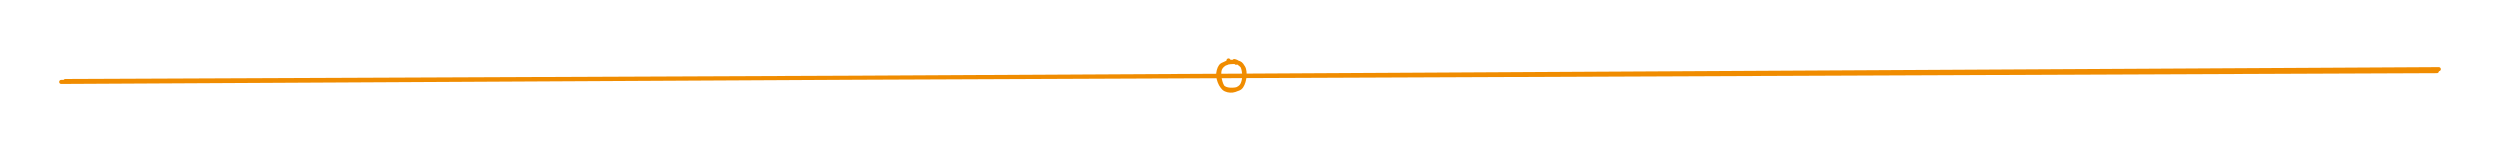 <svg version="1.1" xmlns="http://www.w3.org/2000/svg" viewBox="0 0 1225.377 74" width="1225.377" height="74">
  <!-- svg-source:excalidraw -->
  <!-- payload-type:application/vnd.excalidraw+json --><!-- payload-version:2 --><!-- payload-start -->eyJ2ZXJzaW9uIjoiMSIsImVuY29kaW5nIjoiYnN0cmluZyIsImNvbXByZXNzZWQiOnRydWUsImVuY29kZWQiOiJ4nM1VW0/bMFx1MDAxNH7vr6iyVyh2UufC26BIMLbRqUjTNPFgXHUwMDEyN7Hq2lnsXlH/+2w3xFnawttEXHUwMDFl2vjcvnOOv0956fX7ntqUxLvse2SdYkazXG6vvDNjX5JKUsG1y7dnKVx1MDAxNlVqI1x1MDAwYqVKeXlxgctykFP1LMRskIr5Po0wMidcXElcdTAwMWT4W5/7/Vx1MDAxN/vbXHUwMDAyYpRcdTAwMTNcdTAwMWJrrVx1MDAwZSZcdTAwMWV2jd9cdTAwMDW3iNBcdTAwMGajXHUwMDE4+D6Mm1xiKkdcdTAwMWFJkUy7p5hJ4jzG5D2ehzB/2K6zb9tcdTAwMTH9+kMxdC/HXHUwMDBldUpcdTAwMTmbqFxys1xySaHndj6pKjEjP2mmitfhW/ZTWZVY5Fx1MDAwNSfSXGZcdTAwMGVcdTAwMWKrKHFK1cbYXHUwMDAwaKyY57aGs6z1aVxi4kGEomFcdTAwMTL5XHUwMDAxglx1MDAwMUSN1+SHXHUwMDAwXHJgXHUwMDE4XHUwMDA1fuQjXHUwMDEwoTjo9HUtmKhMX5+mIE5cdTAwMDFwnT3jdJbr9njWxKhcbnNZ4kpflItb1Vx1MDAxM0NcdTAwMTg66ILQvFCmO4dH7NZhnFx1MDAwNCiAiXNcdTAwMTiQ8i6zV//kVl3hObkzXHUwMDE5fMFYe188q/f1Slx1MDAxMUdcdTAwMTK/tuzcXHUwMDE0Jv6mRS6HsCgzvGdcdTAwMDKMYOxcdTAwMDNcdTAwMDRcdTAwMTGAUdL4NeFmXXgm0tlcdTAwMTHySIUrdUV5RnneTSE8O+FhWKprMZ9TpdtcdTAwMThcdTAwMGLKVTfC1v1cXFViVVx1MDAxMHywXHUwMDBiXfmkrzTlnJrM4976jkL20Lw/nVx1MDAxZI1uX615zocuo9f+r/d+oF3CXHUwMDE4LeVR+bZZ09VvXHUwMDEyolhfS+jE9J5+o4fRXGJcdTAwMTfrL6C4/3VLxvz2Zvn452PrN4nQXHUwMDFi+kVJ+L/060o36oVcdTAwMDfyRcMkgUniRvg46o3AsPUteF+9e8b2atZ7+rM0Ubpk05pcdTAwMWWNZlx1MDAxM7ol/5TxlpSsrt7eba+ewfCN2Fl3vd1f4o/M6yJ9<!-- payload-end -->
  <defs>
    <style class="style-fonts">
      @font-face {
        font-family: "Virgil";
        src: url("https://unpkg.com/@excalidraw/excalidraw@undefined/dist/excalidraw-assets/Virgil.woff2");
      }
      @font-face {
        font-family: "Cascadia";
        src: url("https://unpkg.com/@excalidraw/excalidraw@undefined/dist/excalidraw-assets/Cascadia.woff2");
      }
      @font-face {
        font-family: "Assistant";
        src: url("https://unpkg.com/@excalidraw/excalidraw@undefined/dist/excalidraw-assets/Assistant-Regular.woff2");
      }
    </style>
    
  </defs>
  <rect x="0" y="0" width="1225.377" height="74" fill="transparent"/><g stroke-linecap="round"><g transform="translate(30.367 39) rotate(0 582.5 -2)"><path d="M-0.37 1.15 C193.89 0.21, 970.86 -4.05, 1165.01 -5.1 M1.64 0.72 C195.79 -0.17, 970.42 -3.29, 1164.07 -4.14" stroke="#f08c00" stroke-width="2" fill="none"/></g></g><mask/><g stroke-linecap="round" transform="translate(597.367 30) rotate(0 6.5 7)"><path d="M7.61 -0.07 C8.98 0.17, 11.07 1.6, 11.9 2.88 C12.73 4.16, 12.75 6.06, 12.6 7.63 C12.45 9.19, 11.98 11.14, 11 12.27 C10.02 13.4, 8.13 14.21, 6.72 14.38 C5.31 14.56, 3.55 14.21, 2.52 13.31 C1.49 12.4, 0.88 10.52, 0.55 8.96 C0.22 7.4, 0.06 5.26, 0.55 3.93 C1.03 2.6, 2.24 1.56, 3.47 0.97 C4.7 0.37, 7.08 0.39, 7.92 0.36 C8.75 0.32, 8.52 0.72, 8.51 0.76 M4.85 0.47 C6.19 0.12, 8.74 0.32, 9.94 0.84 C11.13 1.36, 11.61 2.26, 12.02 3.59 C12.42 4.91, 12.65 7.2, 12.38 8.78 C12.11 10.37, 11.53 12.21, 10.38 13.07 C9.23 13.93, 6.92 14.07, 5.48 13.96 C4.04 13.84, 2.68 13.51, 1.72 12.39 C0.76 11.27, -0.13 8.87, -0.25 7.21 C-0.38 5.56, 0.15 3.56, 0.98 2.44 C1.81 1.33, 4.13 0.99, 4.75 0.52 C5.37 0.04, 4.7 -0.5, 4.7 -0.41" stroke="#f08c00" stroke-width="2" fill="none"/></g></svg>